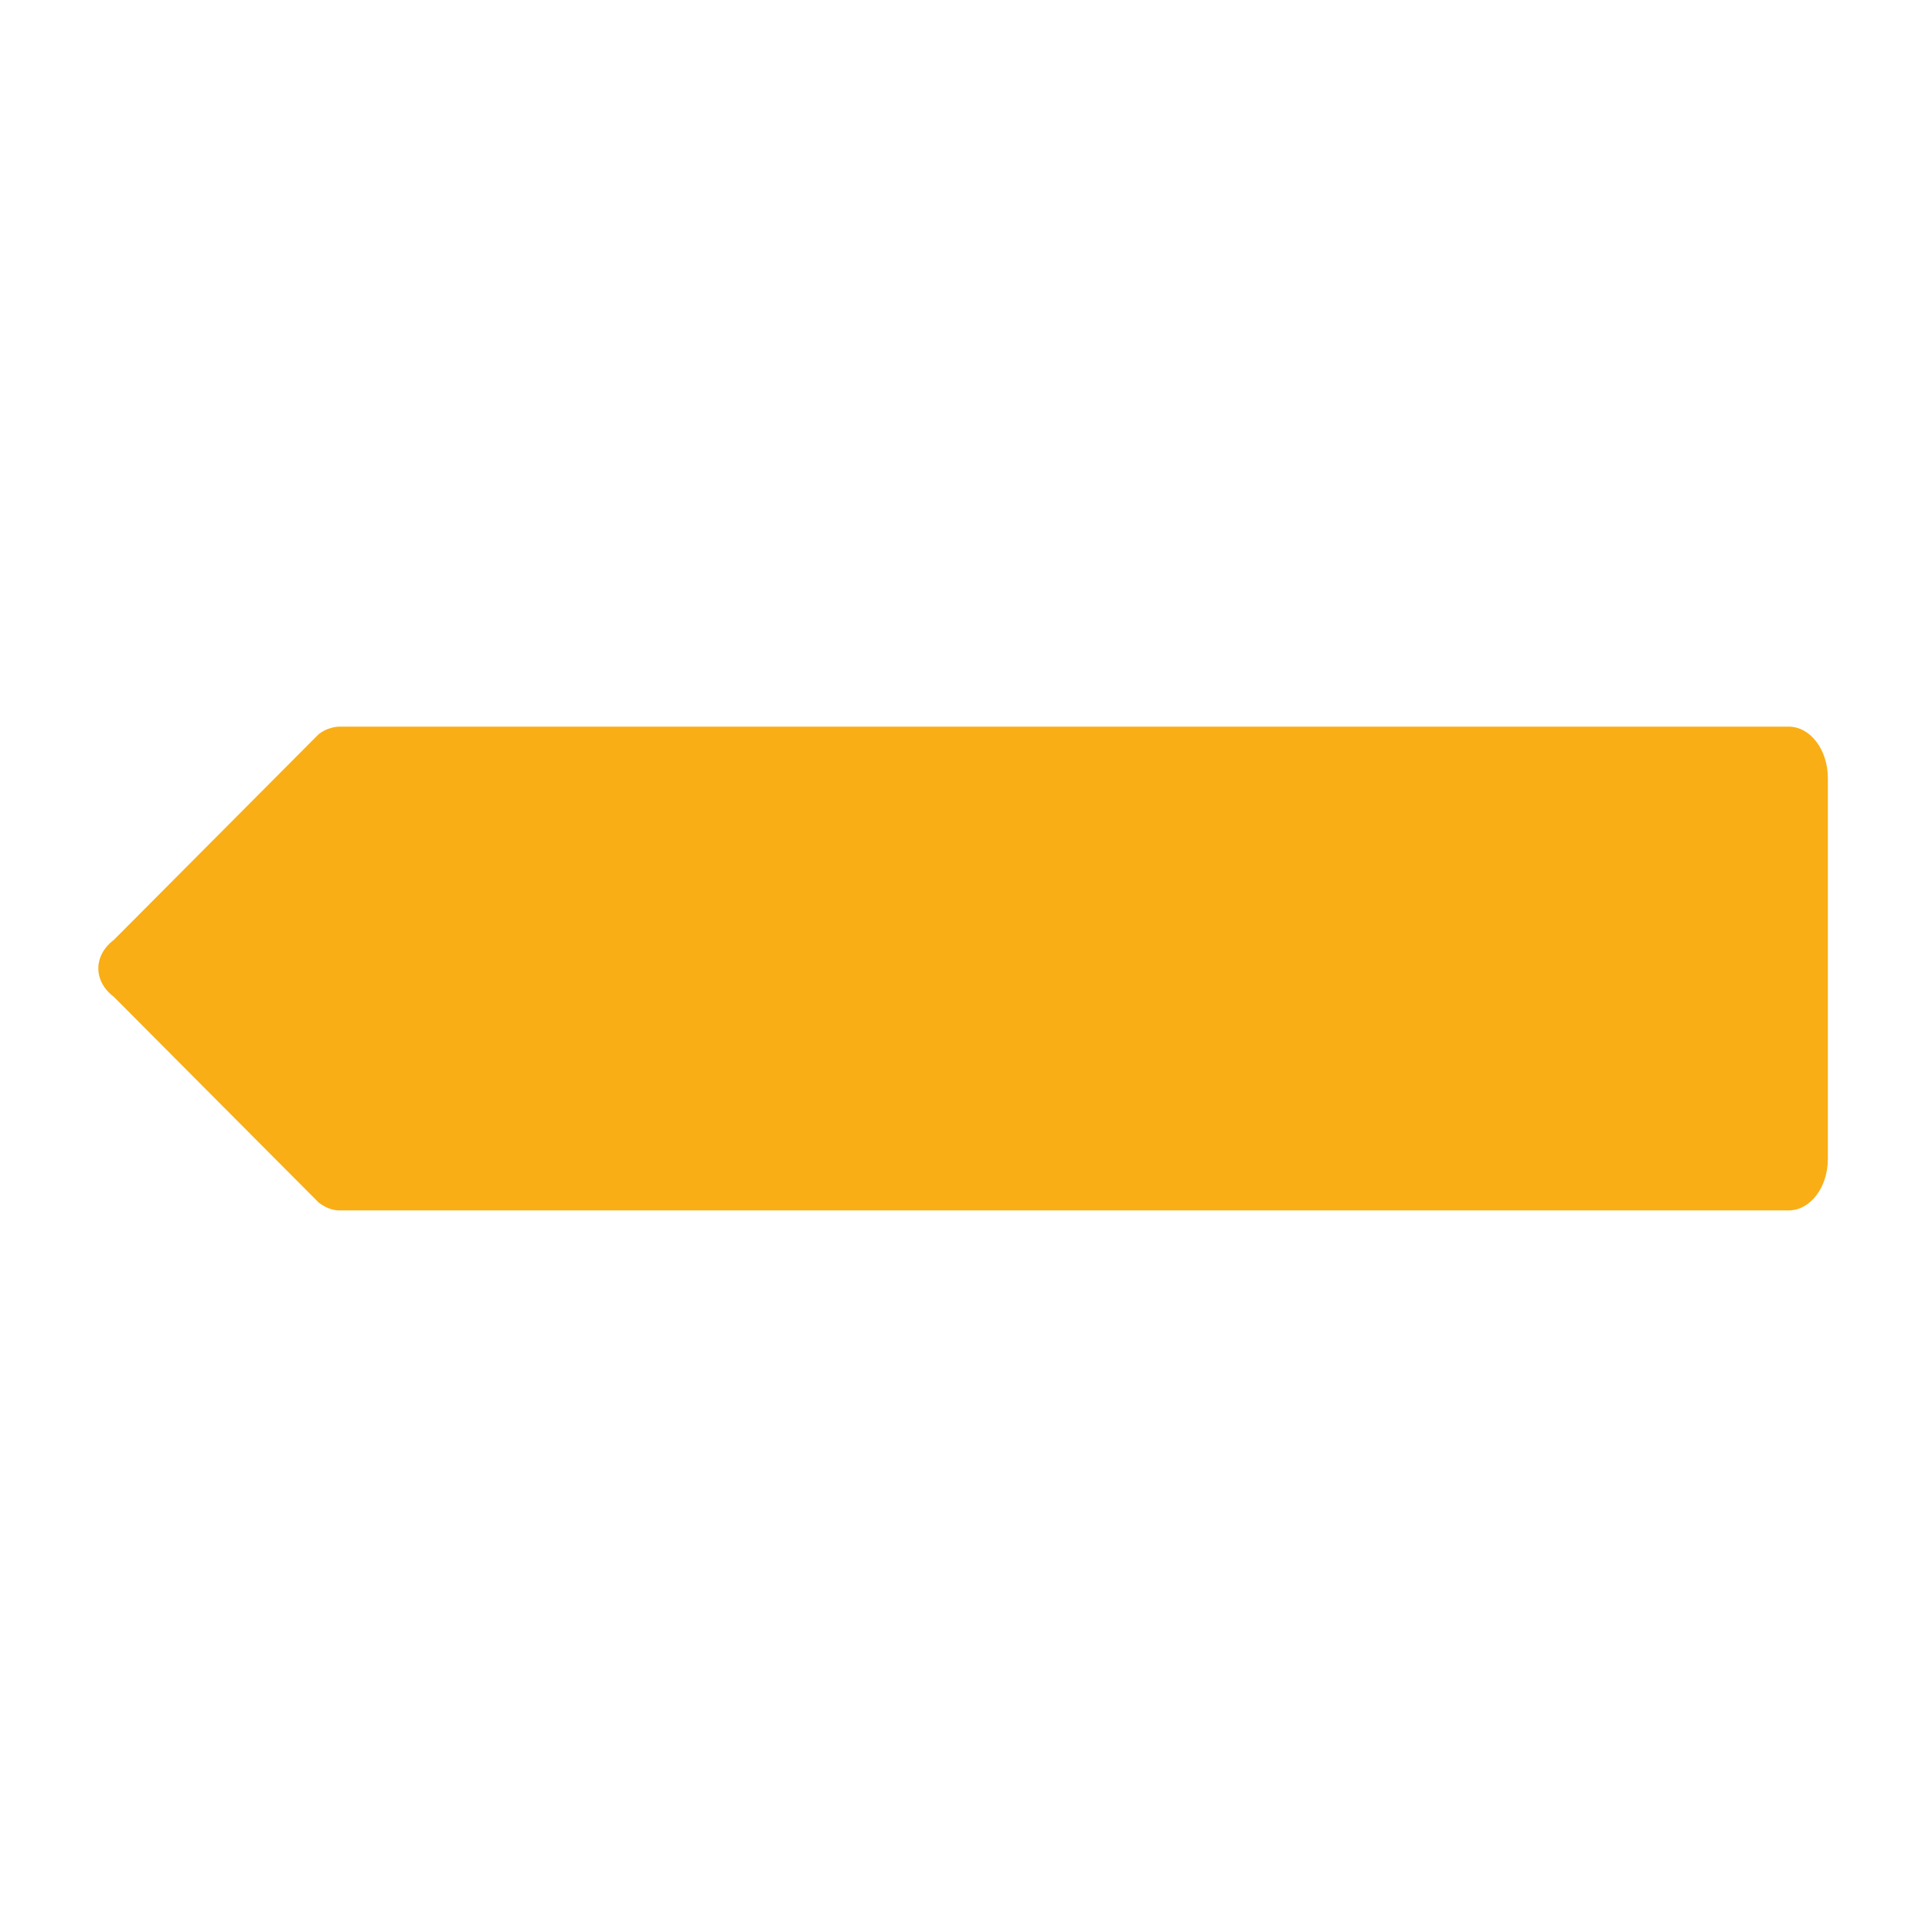 <?xml version="1.0" encoding="utf-8"?>
<!-- Generator: Adobe Illustrator 16.0.0, SVG Export Plug-In . SVG Version: 6.00 Build 0)  -->
<!DOCTYPE svg PUBLIC "-//W3C//DTD SVG 1.1//EN" "http://www.w3.org/Graphics/SVG/1.1/DTD/svg11.dtd">
<svg version="1.1" id="图层_1" xmlns="http://www.w3.org/2000/svg" xmlns:xlink="http://www.w3.org/1999/xlink" x="0px" y="0px"
	 width="128px" height="128px" viewBox="0 0 128 128" enable-background="new 0 0 128 128" xml:space="preserve">
<linearGradient id="SVGID_1_" gradientUnits="userSpaceOnUse" x1="6.514" y1="64.167" x2="121.1" y2="64.167">
	<stop  offset="0" style="stop-color:#F9AE15"/>
	<stop  offset="1" style="stop-color:#F9AE15"/>
</linearGradient>
<path fill="url(#SVGID_1_)" d="M118.5,48.141H22.499c-0.206,0-0.404,0.039-0.597,0.099c-0.248,0.062-0.511,0.191-0.787,0.399
	L7.542,62.271c-1.37,1.038-1.37,2.735,0,3.772l13.423,13.481c0.035,0.033,0.067,0.071,0.103,0.103l0.048,0.049
	c0.097,0.073,0.192,0.135,0.286,0.189c0.334,0.205,0.704,0.328,1.098,0.328H118.5c1.436,0,2.6-1.525,2.6-3.409V51.551
	C121.1,49.667,119.936,48.141,118.5,48.141z"/>
</svg>
